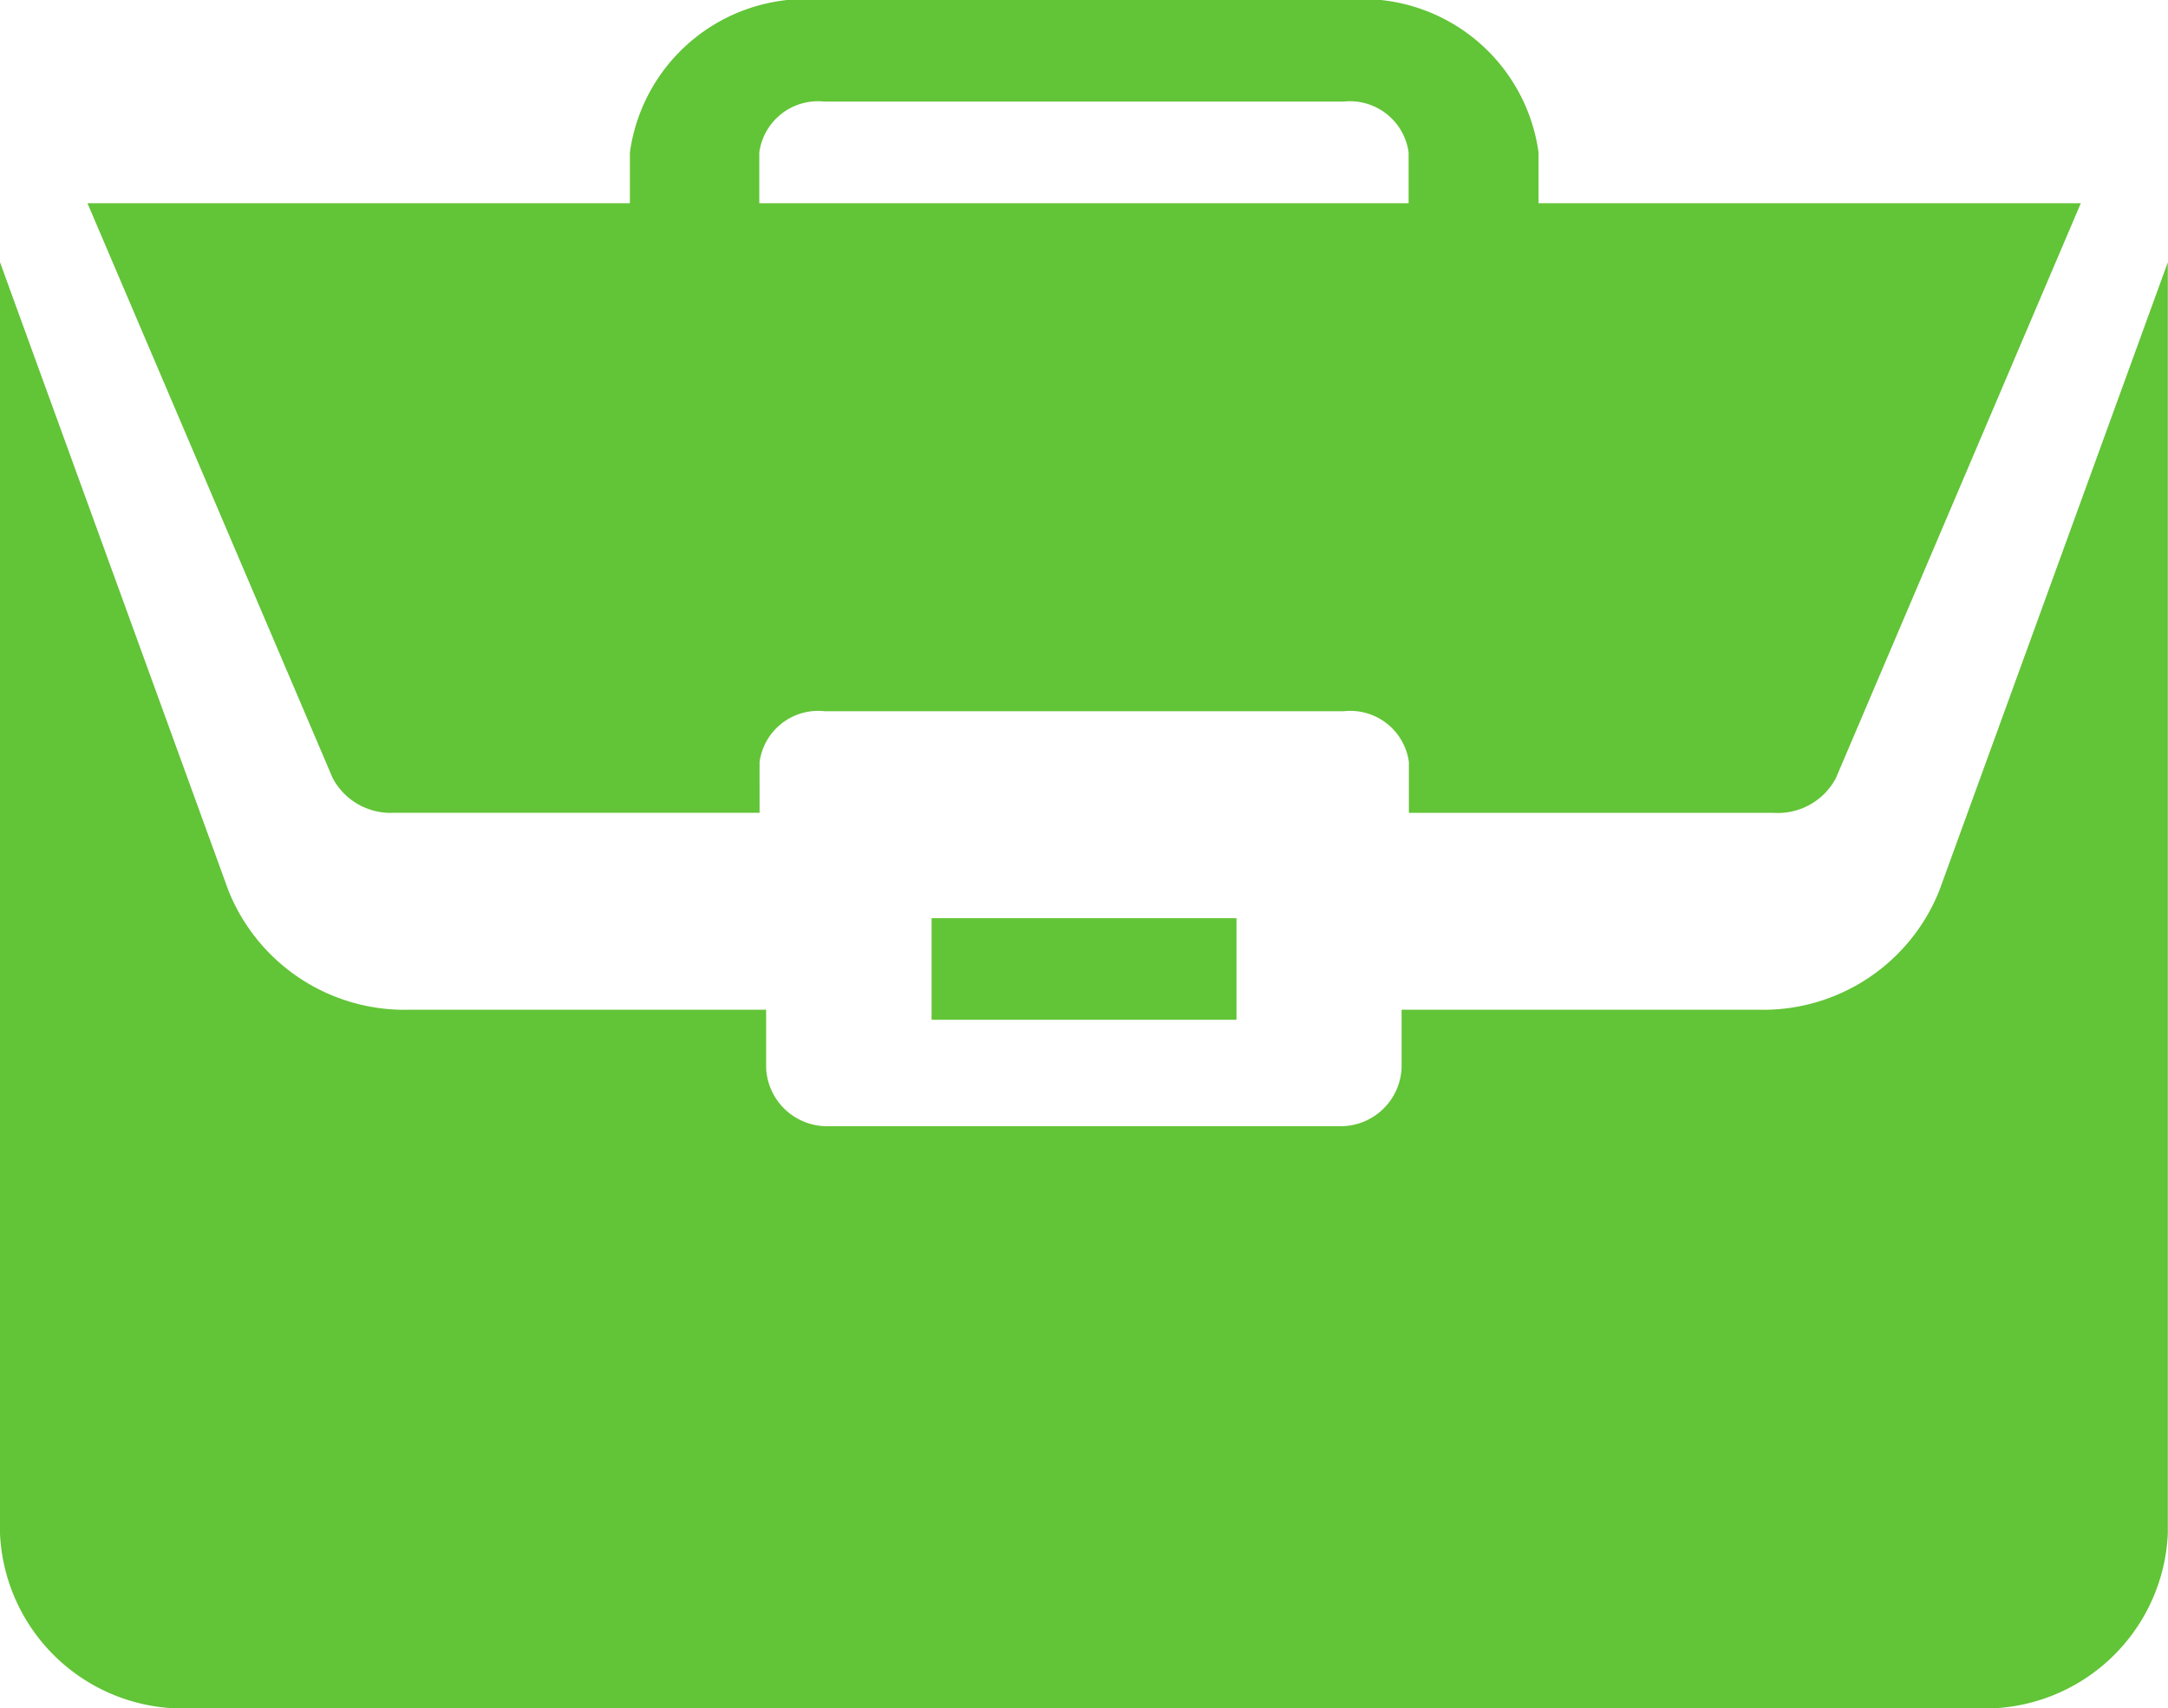 <svg xmlns="http://www.w3.org/2000/svg" width="23.793" height="18.753" viewBox="0 0 23.793 18.753"><path d="M211,240h3.346v1.115H211Zm0,0" transform="translate(-200.776 -229.921)" fill="#62c437"/><path d="M19.3,85.616H15.382v.639a.67.67,0,0,1-.7.639H9.108a.67.67,0,0,1-.7-.639v-.639H4.49a2.082,2.082,0,0,1-1.984-1.311L0,77.41V91.368a2.012,2.012,0,0,0,2.091,1.917H21.7a2.012,2.012,0,0,0,2.091-1.917V77.411l-2.507,6.895A2.081,2.081,0,0,1,19.3,85.616Zm0,0" transform="translate(0 -74.532)" fill="#62c437"/><path d="M39.6,0h-5.7a1.951,1.951,0,0,0-2.138,1.673v.558H25.809L28.5,8.541a.72.72,0,0,0,.676.381h4.009V8.365a.649.649,0,0,1,.713-.558h5.7a.649.649,0,0,1,.713.558v.558h4.009a.72.72,0,0,0,.677-.381l2.688-6.311H41.734V1.673A1.951,1.951,0,0,0,39.6,0ZM33.182,2.231V1.673a.65.65,0,0,1,.713-.558h5.7a.65.65,0,0,1,.713.558v.558Zm0,0" transform="translate(-24.849)" fill="#62c437"/></svg>